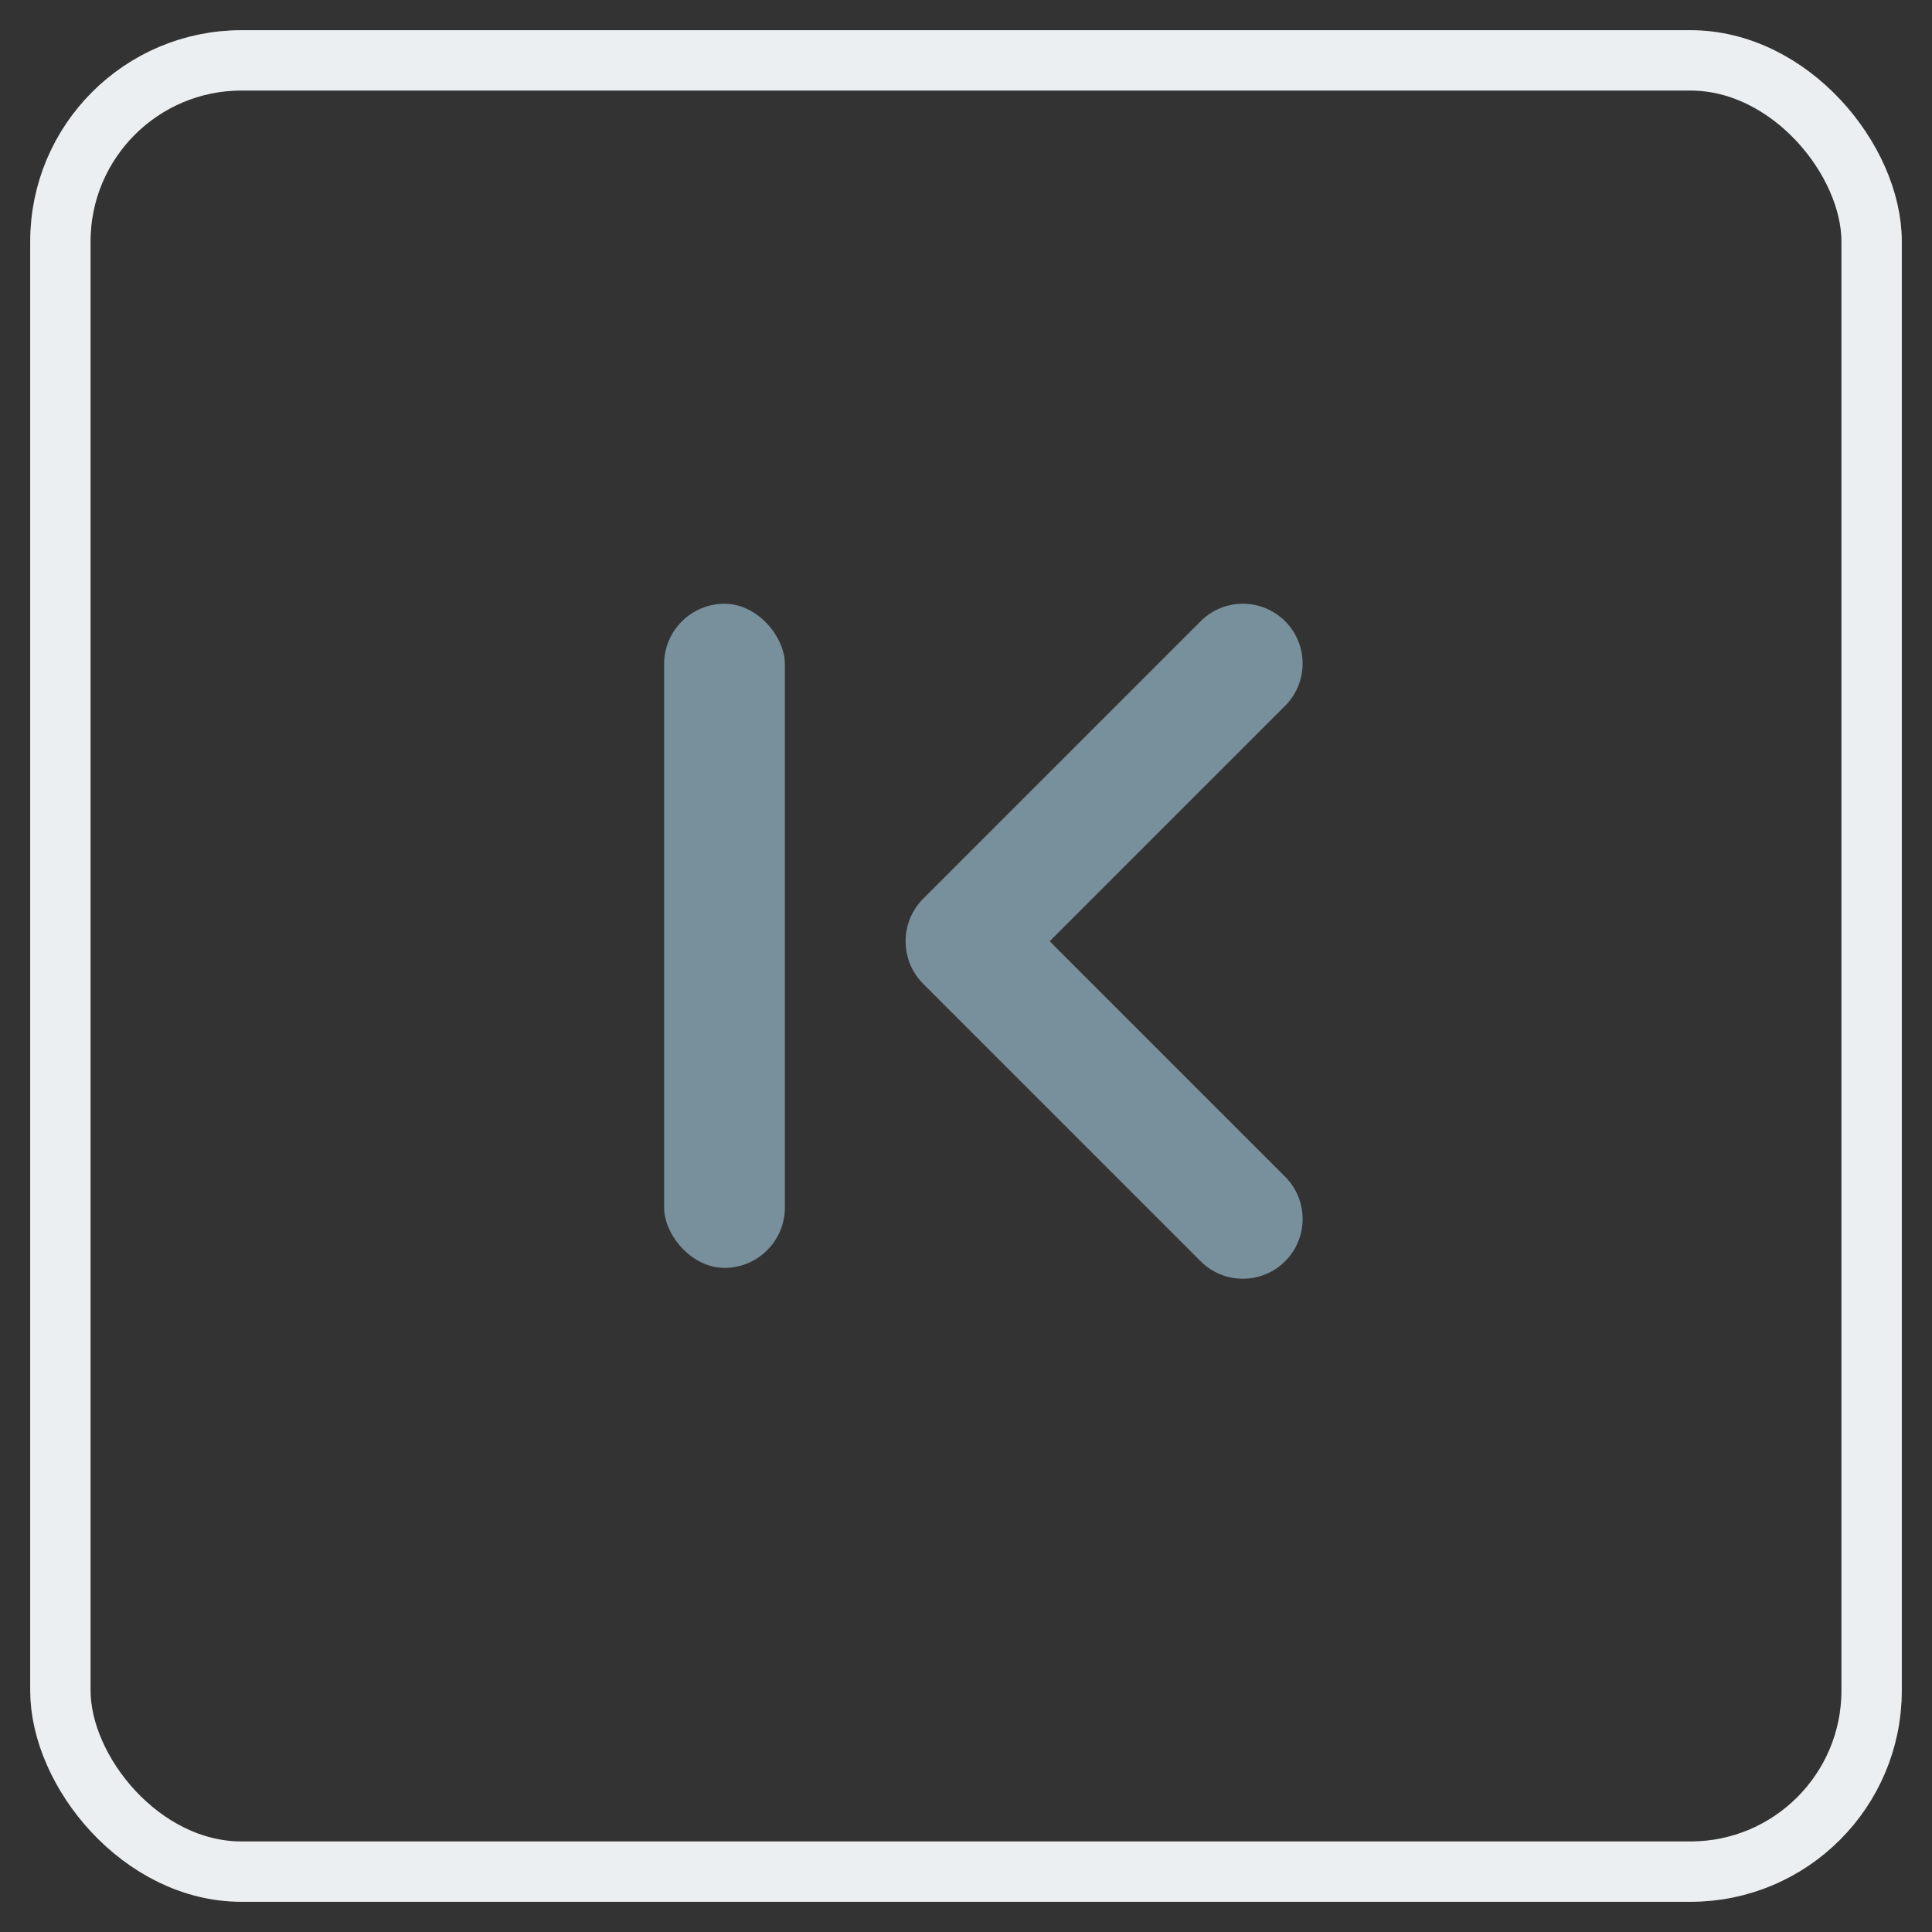 <?xml version="1.0" encoding="UTF-8"?>
<svg width="32px" height="32px" viewBox="0 0 32 32" version="1.1" xmlns="http://www.w3.org/2000/svg" xmlns:xlink="http://www.w3.org/1999/xlink">
    <rect x="0" y="0" width="32" height="32" fill="#333333" stroke="none"/>
    <title>icon_32_left2_choose</title>
    <g id="icon" stroke="none" stroke-width="1" fill="none" fill-rule="evenodd">
        <g transform="translate(-434, -474)" id="icon_32_left2_choose">
            <g transform="translate(450, 490) scale(-1, 1) translate(-450, -490) translate(434, 474)">
                <g id="左" transform="translate(16, 16) scale(-1, 1) translate(-16, -16) ">
                    <rect id="矩形" x="-1.13686838e-13" y="0" width="32" height="32"></rect>
                    <rect id="bg-" stroke="#ECEFF1" x="1" y="1" width="30" height="30" rx="3"></rect>
                    <g id="编组-7" transform="translate(11, 10)" fill="#78909C">
                        <path d="M4.293,4.883 L8.886,0.29 C9.272,-0.097 9.899,-0.097 10.286,0.29 C10.672,0.677 10.672,1.303 10.286,1.69 L6.386,5.59 L10.286,9.49 C10.672,9.877 10.672,10.503 10.286,10.89 C9.899,11.277 9.272,11.277 8.886,10.89 L4.293,6.297 C3.902,5.907 3.902,5.273 4.293,4.883 L4.293,4.883 Z" id="Shape"></path>
                        <rect id="矩形" x="0" y="0" width="2" height="11" rx="1"></rect>
                    </g>
                </g>
            </g>
        </g>
    </g>
</svg>